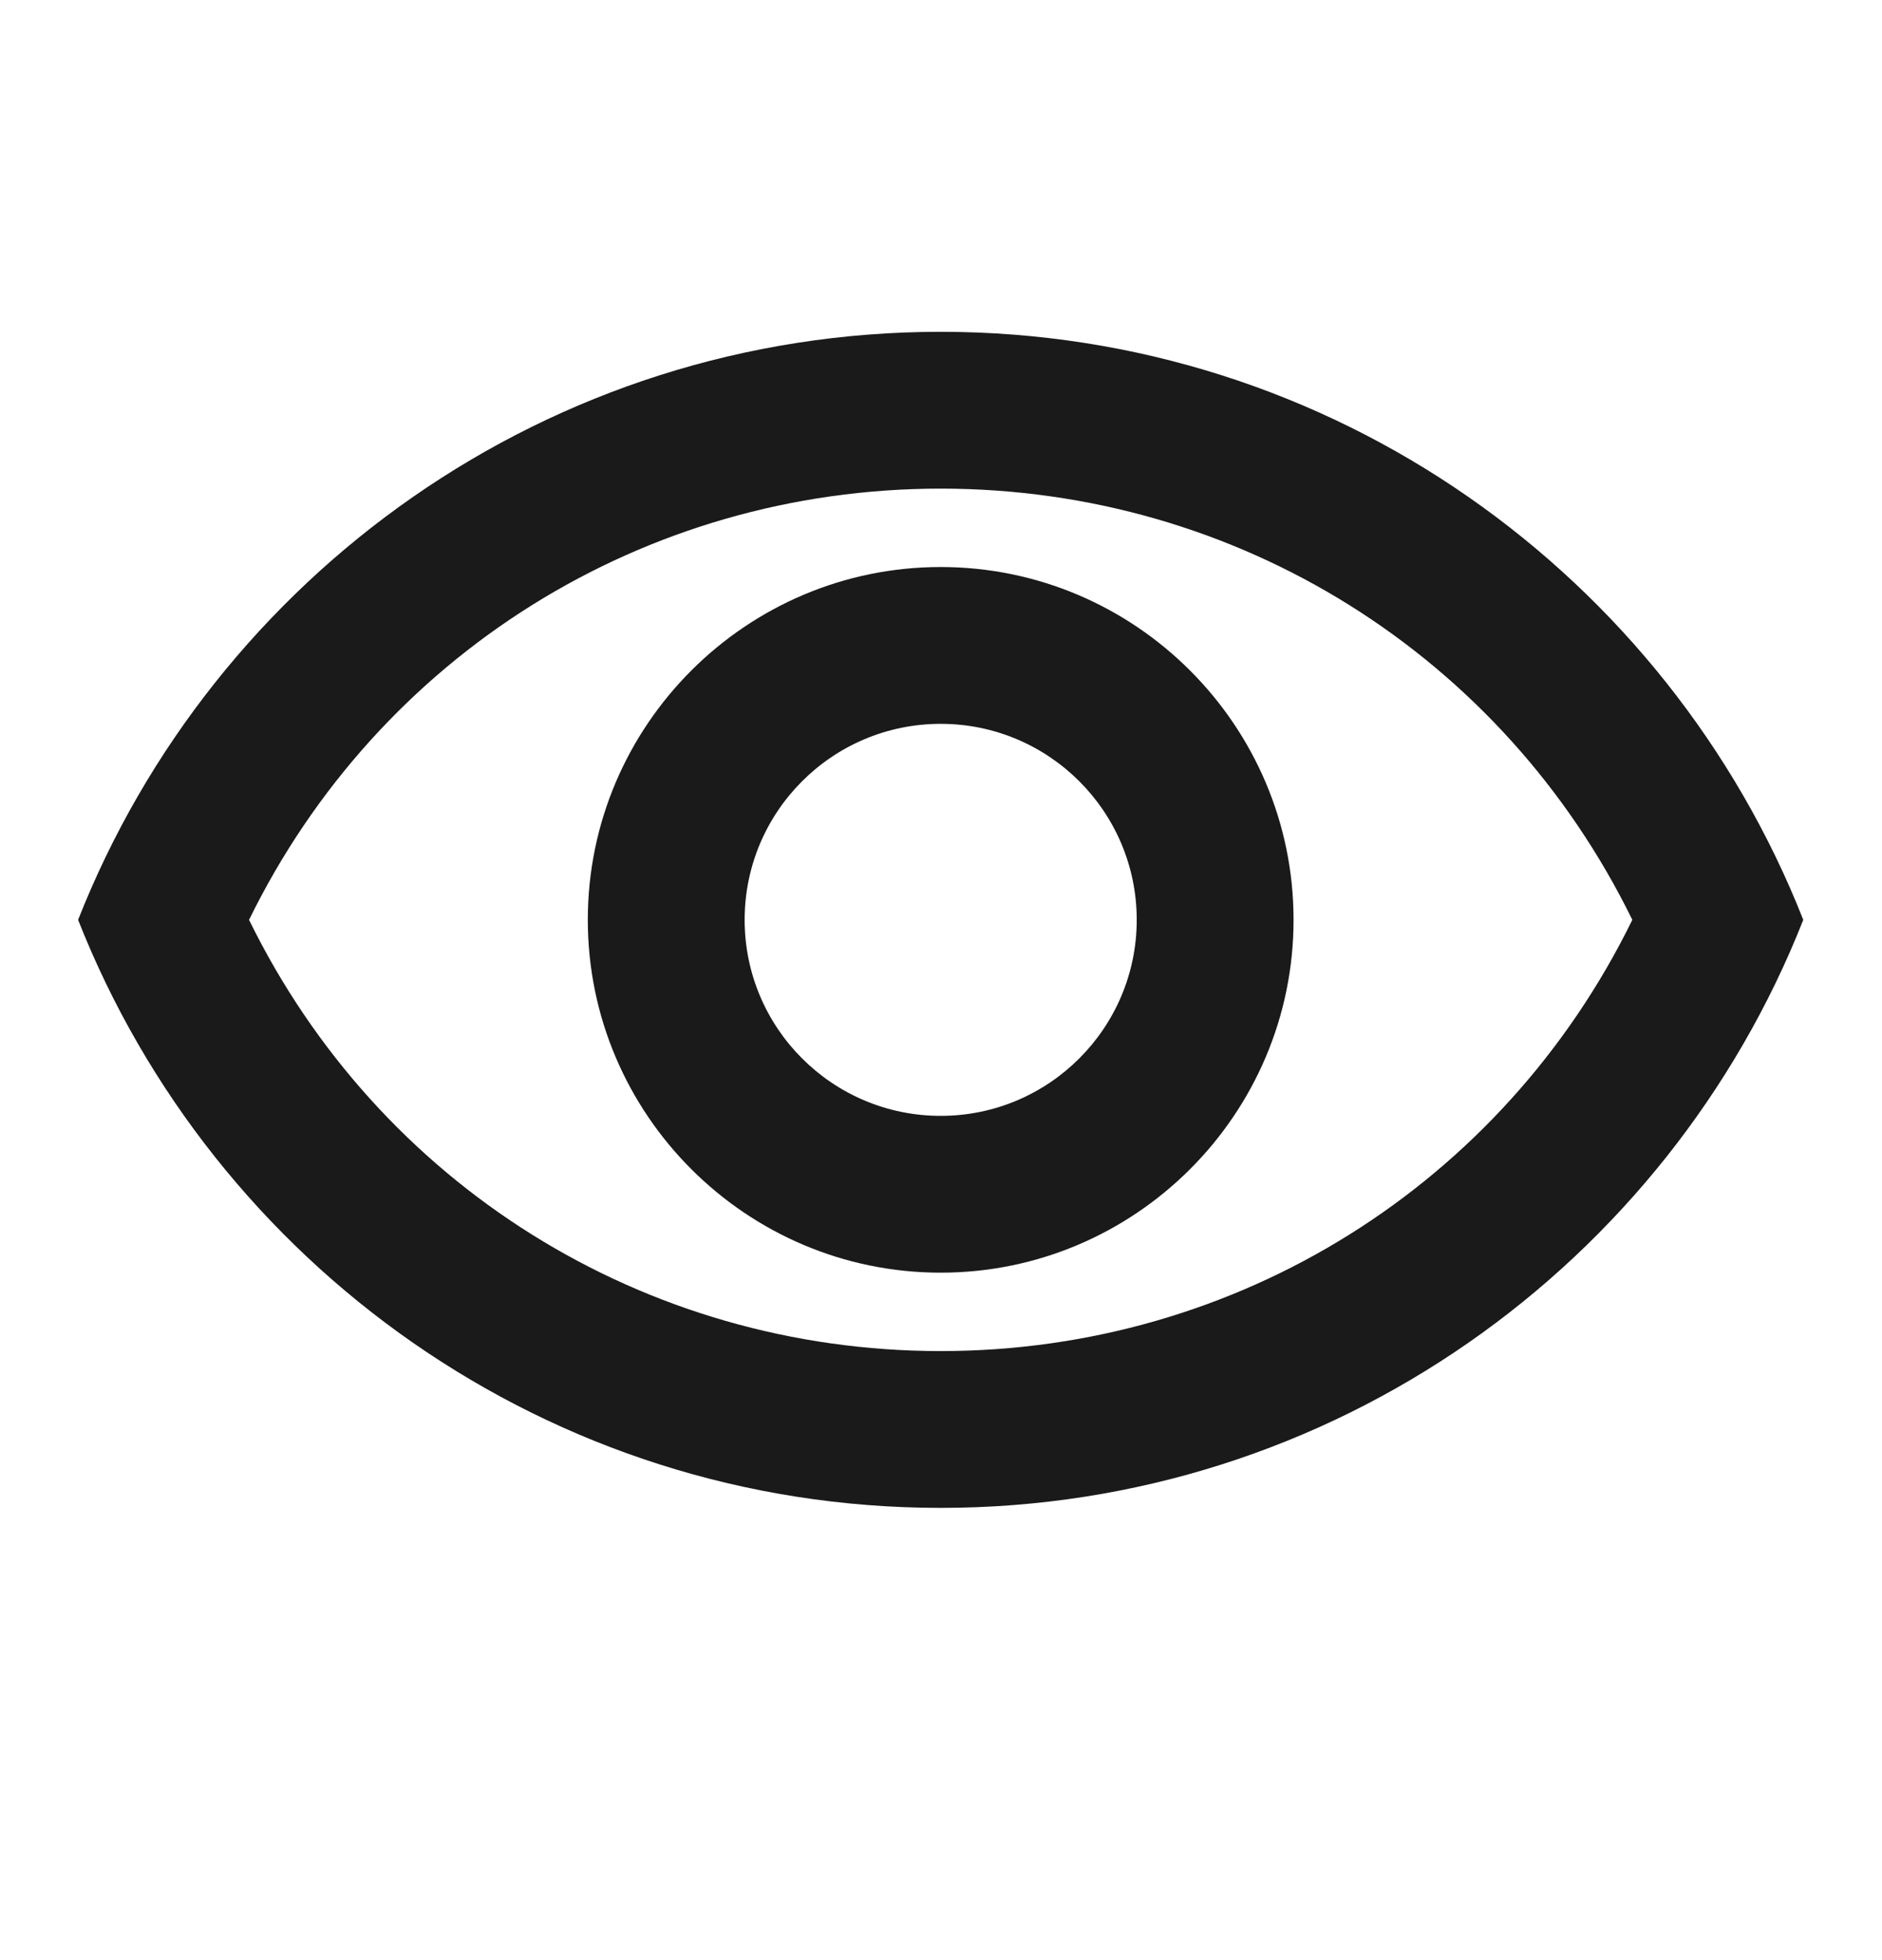 <svg width="24" height="25" viewBox="0 0 24 25" fill="none" xmlns="http://www.w3.org/2000/svg">
<g clip-path="url(#clip0_913_740)">
<path d="M11.996 6.232C15.786 6.232 19.166 8.362 20.816 11.732C19.166 15.102 15.786 17.232 11.996 17.232C8.206 17.232 4.826 15.102 3.176 11.732C4.826 8.362 8.206 6.232 11.996 6.232ZM11.996 4.232C6.996 4.232 2.726 7.342 0.996 11.732C2.726 16.122 6.996 19.232 11.996 19.232C16.996 19.232 21.266 16.122 22.996 11.732C21.266 7.342 16.996 4.232 11.996 4.232ZM11.996 9.232C13.376 9.232 14.496 10.352 14.496 11.732C14.496 13.112 13.376 14.232 11.996 14.232C10.616 14.232 9.496 13.112 9.496 11.732C9.496 10.352 10.616 9.232 11.996 9.232ZM11.996 7.232C9.516 7.232 7.496 9.252 7.496 11.732C7.496 14.212 9.516 16.232 11.996 16.232C14.476 16.232 16.496 14.212 16.496 11.732C16.496 9.252 14.476 7.232 11.996 7.232Z" fill="#1A1A1A"/>
</g>
<defs>
<clipPath id="clip0_913_740">
<rect width="24" height="24" fill="white" transform="translate(0 0.232)"/>
</clipPath>
</defs>
</svg>
